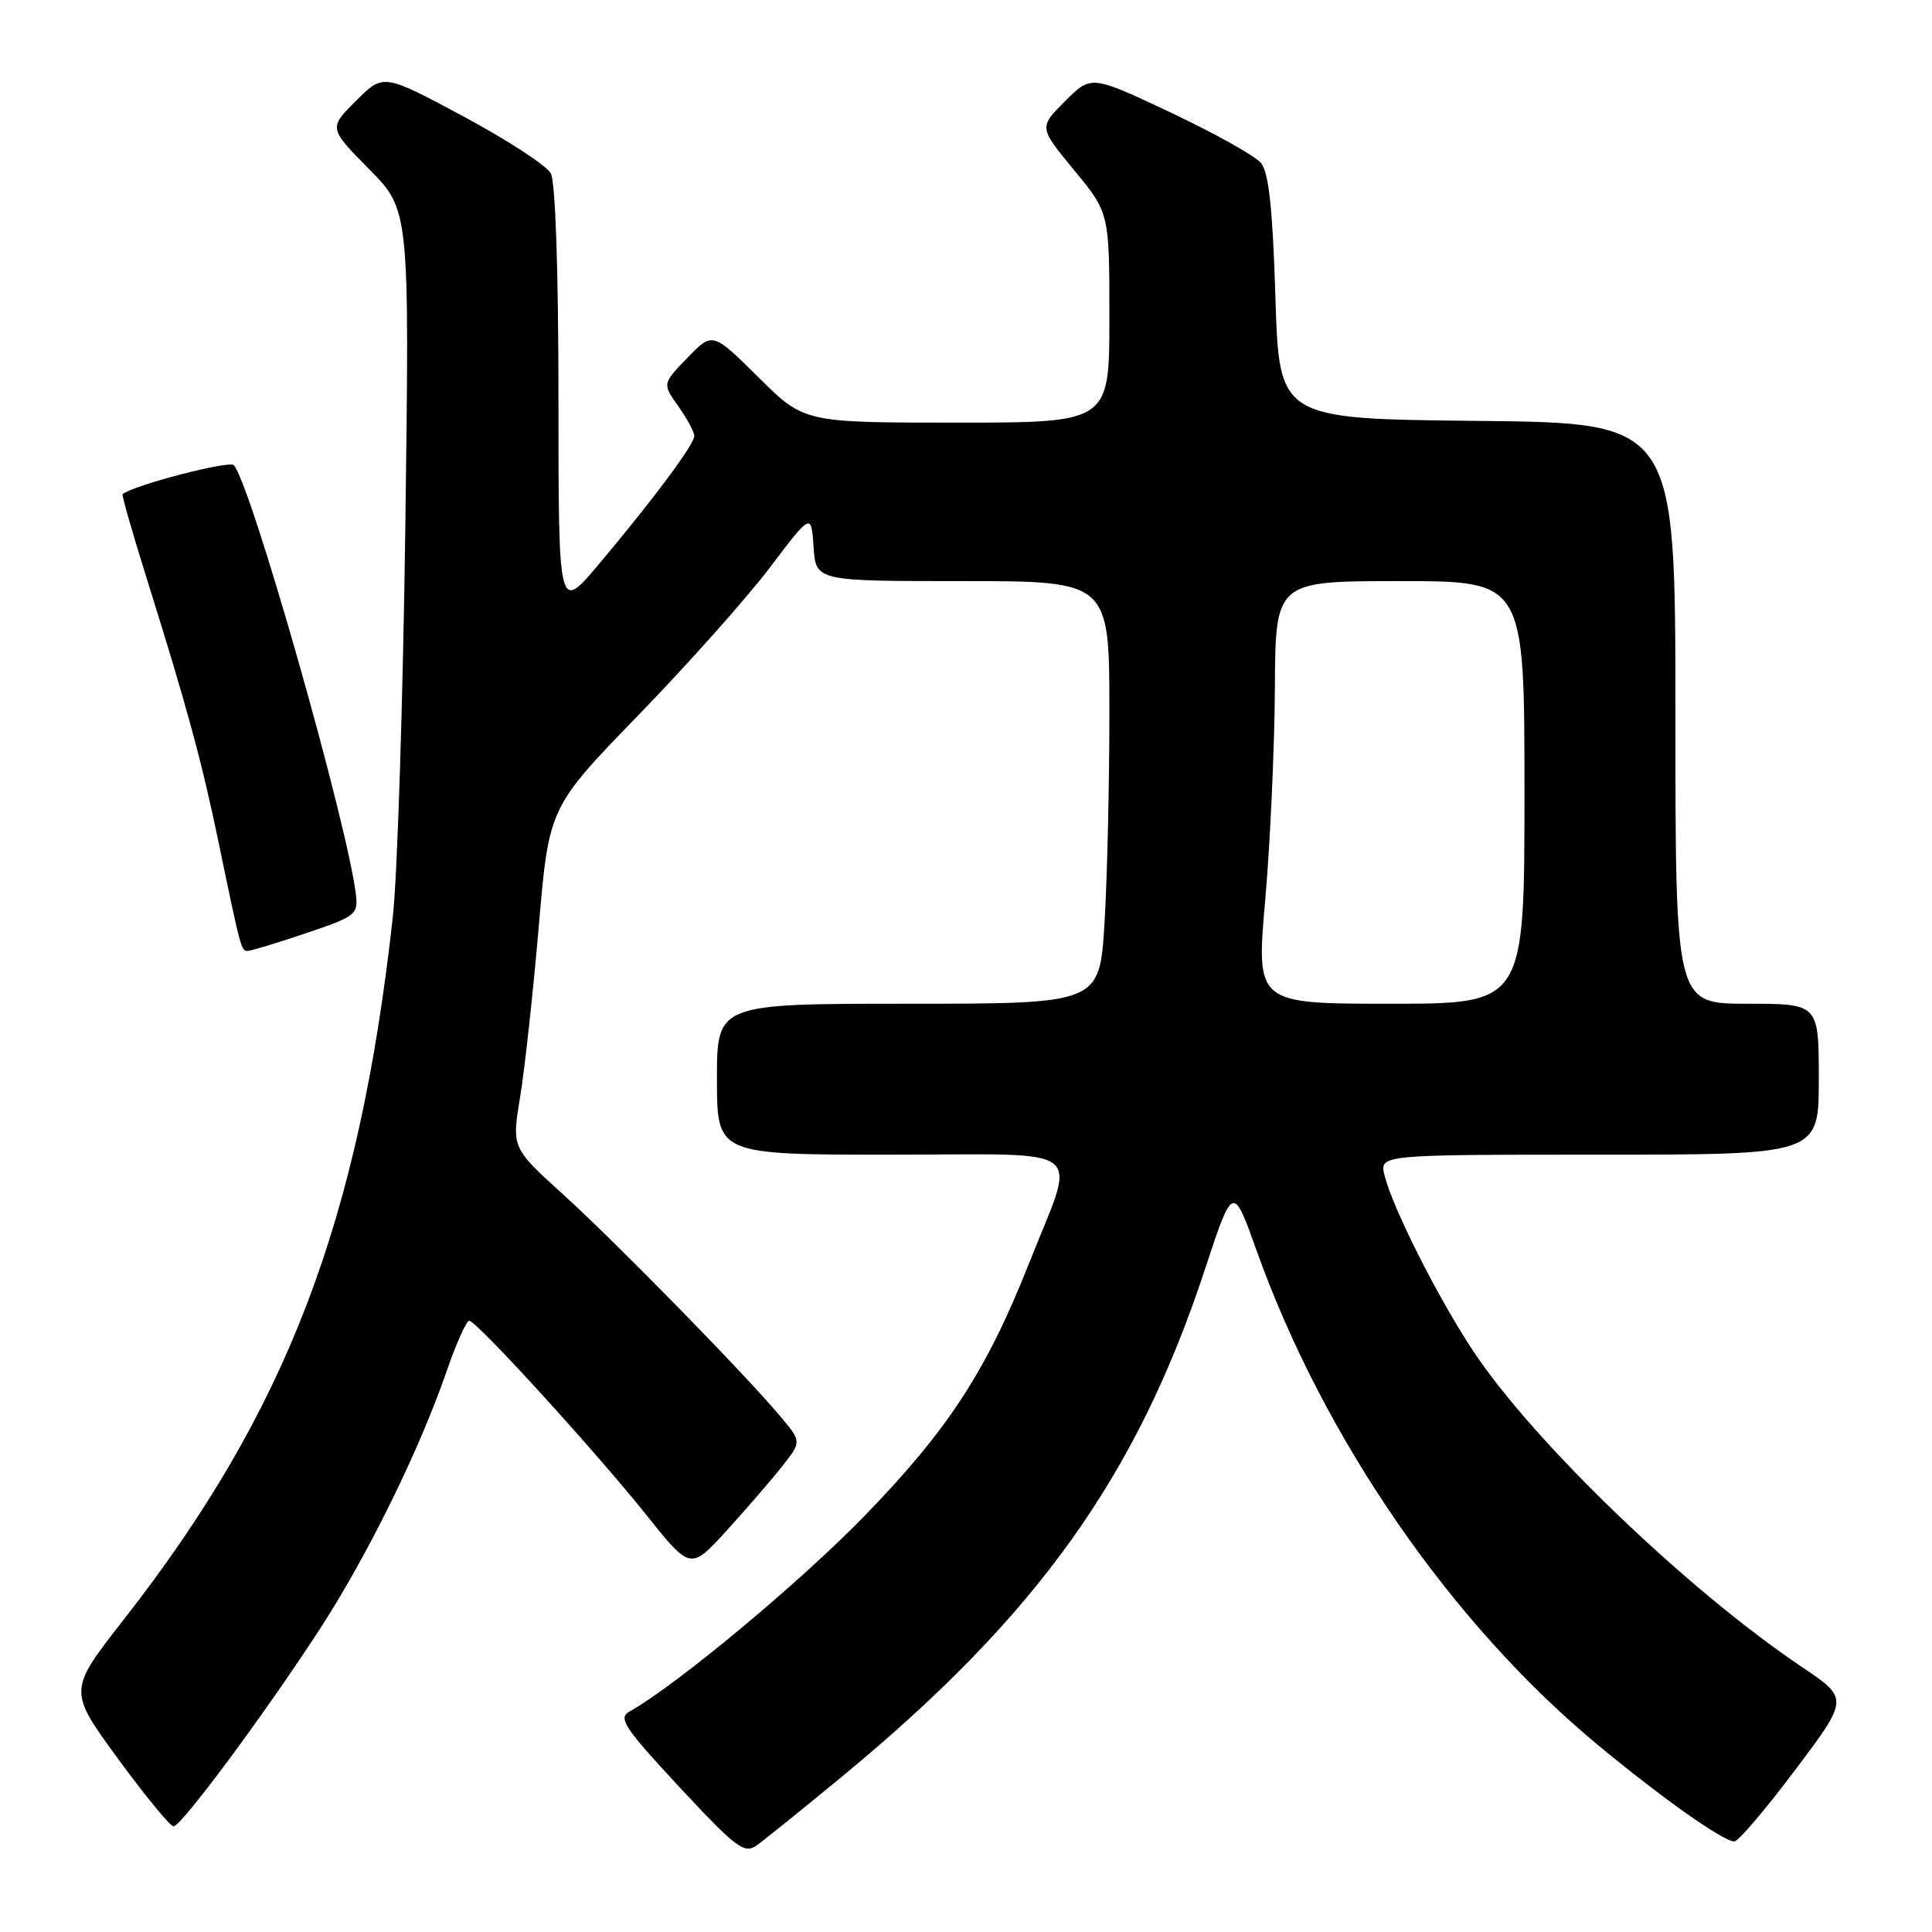 <?xml version="1.0" encoding="UTF-8" standalone="no"?>
<!DOCTYPE svg PUBLIC "-//W3C//DTD SVG 1.1//EN" "http://www.w3.org/Graphics/SVG/1.1/DTD/svg11.dtd" >
<svg xmlns="http://www.w3.org/2000/svg" xmlns:xlink="http://www.w3.org/1999/xlink" version="1.1" viewBox="0 0 256 256">
 <g >
 <path fill="currentColor"
d=" M 111.83 235.19 C 137.47 214.01 150.67 195.52 159.65 168.22 C 163.37 156.94 163.37 156.94 166.51 165.72 C 175.44 190.71 192.36 215.20 211.80 231.28 C 220.32 238.33 228.35 244.00 229.81 244.00 C 230.33 244.00 233.96 239.74 237.87 234.53 C 244.99 225.07 244.99 225.07 238.74 220.87 C 223.47 210.59 203.12 191.01 195.12 178.89 C 190.46 171.82 184.51 160.01 183.46 155.75 C 182.78 153.00 182.78 153.00 211.89 153.00 C 241.00 153.00 241.00 153.00 241.00 143.00 C 241.00 133.00 241.00 133.00 231.50 133.00 C 222.00 133.00 222.00 133.00 222.00 94.52 C 222.00 56.03 222.00 56.03 195.75 55.77 C 169.50 55.50 169.50 55.50 169.00 39.40 C 168.63 27.55 168.12 22.85 167.08 21.59 C 166.30 20.65 160.92 17.65 155.12 14.91 C 144.59 9.94 144.59 9.94 141.12 13.41 C 137.65 16.88 137.65 16.88 142.33 22.55 C 147.00 28.23 147.00 28.23 147.00 42.11 C 147.00 56.00 147.00 56.00 126.78 56.00 C 106.55 56.00 106.55 56.00 100.49 49.99 C 94.42 43.97 94.42 43.97 91.09 47.41 C 87.76 50.85 87.76 50.85 89.88 53.83 C 91.04 55.47 92.00 57.24 92.00 57.76 C 92.00 58.89 86.65 66.07 79.31 74.81 C 74.00 81.11 74.00 81.11 74.00 52.99 C 74.00 36.00 73.60 24.12 72.99 22.98 C 72.44 21.95 67.22 18.54 61.39 15.42 C 50.80 9.74 50.80 9.74 47.17 13.36 C 43.55 16.98 43.55 16.98 48.91 22.41 C 54.26 27.83 54.26 27.83 53.71 69.66 C 53.40 92.67 52.66 116.00 52.05 121.50 C 47.58 161.92 37.99 186.98 16.39 214.61 C 9.04 224.01 9.04 224.01 15.61 233.01 C 19.23 237.95 22.55 242.00 22.99 242.00 C 24.03 242.00 35.15 227.00 42.45 215.75 C 48.72 206.08 55.58 192.13 59.16 181.75 C 60.44 178.04 61.80 175.00 62.17 175.00 C 63.13 175.00 78.79 192.17 85.68 200.78 C 91.50 208.06 91.50 208.06 96.31 202.78 C 98.95 199.88 102.26 196.05 103.66 194.27 C 106.21 191.04 106.21 191.04 103.48 187.77 C 98.78 182.15 81.79 164.78 74.64 158.29 C 67.80 152.09 67.80 152.09 68.93 145.29 C 69.54 141.56 70.65 131.41 71.39 122.74 C 72.74 106.98 72.74 106.98 84.62 94.73 C 91.15 88.00 98.97 79.22 102.00 75.22 C 107.50 67.95 107.50 67.95 107.80 72.47 C 108.11 77.00 108.11 77.00 127.55 77.00 C 147.00 77.00 147.00 77.00 147.00 94.34 C 147.00 103.88 146.71 116.48 146.35 122.34 C 145.70 133.00 145.70 133.00 120.35 133.00 C 95.00 133.00 95.00 133.00 95.00 143.00 C 95.00 153.00 95.00 153.00 118.11 153.00 C 144.75 153.00 142.69 151.36 136.31 167.50 C 130.70 181.67 125.59 189.50 114.56 200.86 C 106.02 209.66 89.60 223.33 83.41 226.79 C 81.87 227.65 82.69 228.90 90.03 236.80 C 97.46 244.79 98.62 245.68 100.21 244.56 C 101.20 243.87 106.43 239.65 111.83 235.19 Z  M 40.56 123.65 C 47.17 121.42 47.48 121.17 47.15 118.45 C 45.99 108.95 33.21 64.01 30.98 61.64 C 30.38 60.99 17.76 64.27 16.25 65.47 C 16.11 65.58 17.54 70.58 19.42 76.58 C 24.78 93.69 26.70 100.74 28.94 111.50 C 31.91 125.83 31.96 126.00 32.82 126.00 C 33.26 126.00 36.74 124.94 40.56 123.65 Z  M 167.65 119.25 C 168.31 111.69 168.88 99.09 168.93 91.25 C 169.00 77.00 169.00 77.00 185.50 77.00 C 202.00 77.00 202.00 77.00 202.00 105.00 C 202.00 133.00 202.00 133.00 184.22 133.00 C 166.44 133.00 166.44 133.00 167.65 119.25 Z "/>
</g>
</svg>